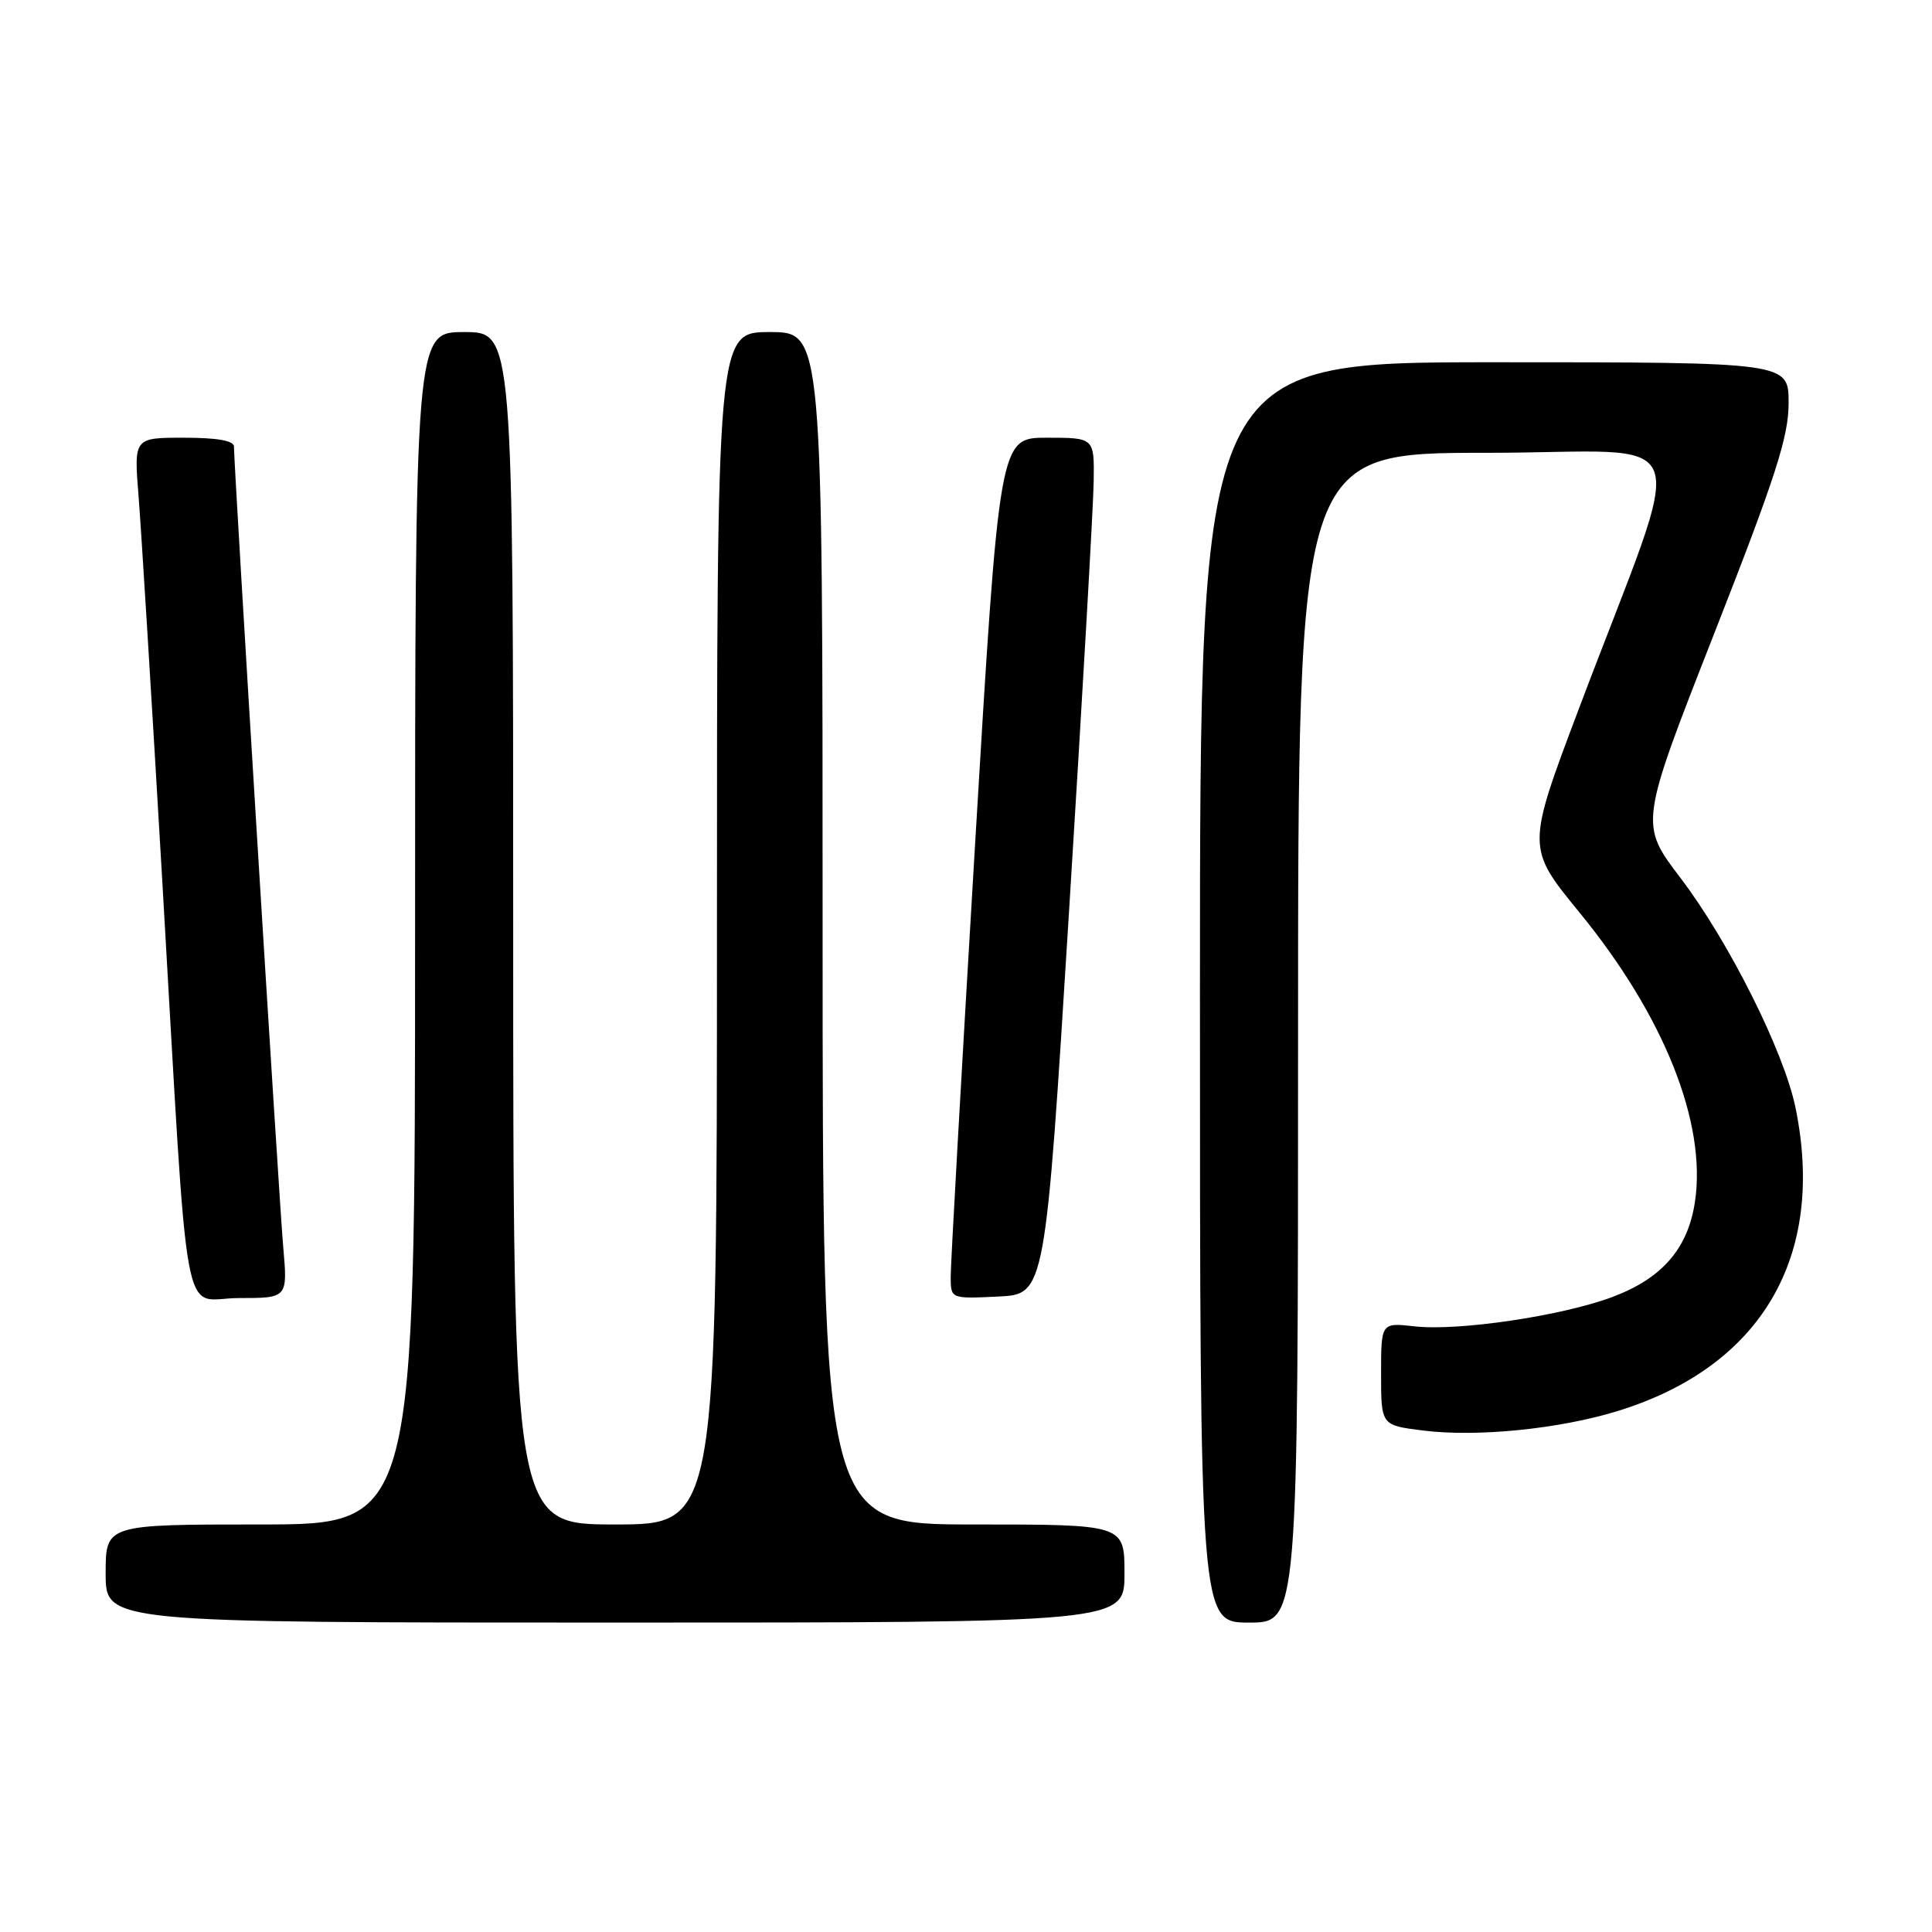 <?xml version="1.0" encoding="UTF-8" standalone="no"?>
<!DOCTYPE svg PUBLIC "-//W3C//DTD SVG 1.1//EN" "http://www.w3.org/Graphics/SVG/1.1/DTD/svg11.dtd" >
<svg xmlns="http://www.w3.org/2000/svg" xmlns:xlink="http://www.w3.org/1999/xlink" version="1.1" viewBox="0 0 256 256">
 <g >
 <path fill="currentColor"
d=" M 149.00 208.50 C 149.00 202.00 149.00 202.00 129.00 202.00 C 109.00 202.00 109.00 202.00 109.00 123.00 C 109.00 44.00 109.00 44.00 102.00 44.00 C 95.00 44.00 95.00 44.00 95.00 123.00 C 95.00 202.00 95.00 202.00 81.50 202.00 C 68.00 202.00 68.00 202.00 68.00 123.00 C 68.00 44.00 68.00 44.00 61.50 44.00 C 55.00 44.00 55.00 44.00 55.00 123.00 C 55.00 202.00 55.00 202.00 34.50 202.00 C 14.00 202.00 14.00 202.00 14.00 208.50 C 14.00 215.00 14.00 215.00 81.50 215.00 C 149.00 215.00 149.00 215.00 149.00 208.50 Z  M 172.00 137.50 C 172.00 60.00 172.00 60.00 196.97 60.00 C 225.40 60.00 223.74 55.40 209.21 93.91 C 202.26 112.32 202.26 112.32 209.29 120.91 C 220.49 134.59 226.16 148.80 224.59 159.25 C 223.66 165.45 220.23 169.40 213.64 171.86 C 206.95 174.37 193.23 176.40 187.44 175.75 C 183.00 175.25 183.00 175.25 183.00 182.05 C 183.00 188.86 183.00 188.86 188.56 189.55 C 195.74 190.45 206.64 189.35 214.38 186.96 C 233.41 181.08 241.95 166.51 237.92 146.80 C 236.40 139.37 229.11 124.81 222.68 116.34 C 217.24 109.19 217.24 109.19 227.12 84.00 C 235.30 63.14 237.00 57.88 237.00 53.40 C 237.00 48.00 237.00 48.00 198.00 48.00 C 159.00 48.00 159.00 48.00 159.00 131.50 C 159.00 215.00 159.00 215.00 165.50 215.00 C 172.00 215.00 172.00 215.00 172.00 137.50 Z  M 37.53 165.25 C 36.98 159.05 31.00 61.85 31.00 59.17 C 31.00 58.39 28.77 58.00 24.37 58.00 C 17.74 58.00 17.74 58.00 18.36 65.75 C 18.70 70.01 20.11 92.85 21.49 116.50 C 25.09 178.33 23.93 172.00 31.64 172.00 C 38.12 172.00 38.12 172.00 37.53 165.25 Z  M 141.67 120.50 C 143.42 92.45 144.88 66.91 144.92 63.75 C 145.00 58.00 145.00 58.00 138.71 58.00 C 132.42 58.00 132.42 58.00 129.18 112.25 C 127.40 142.09 125.95 167.76 125.97 169.30 C 126.00 172.09 126.01 172.10 132.25 171.80 C 138.50 171.50 138.50 171.50 141.67 120.50 Z "/>
</g>
</svg>